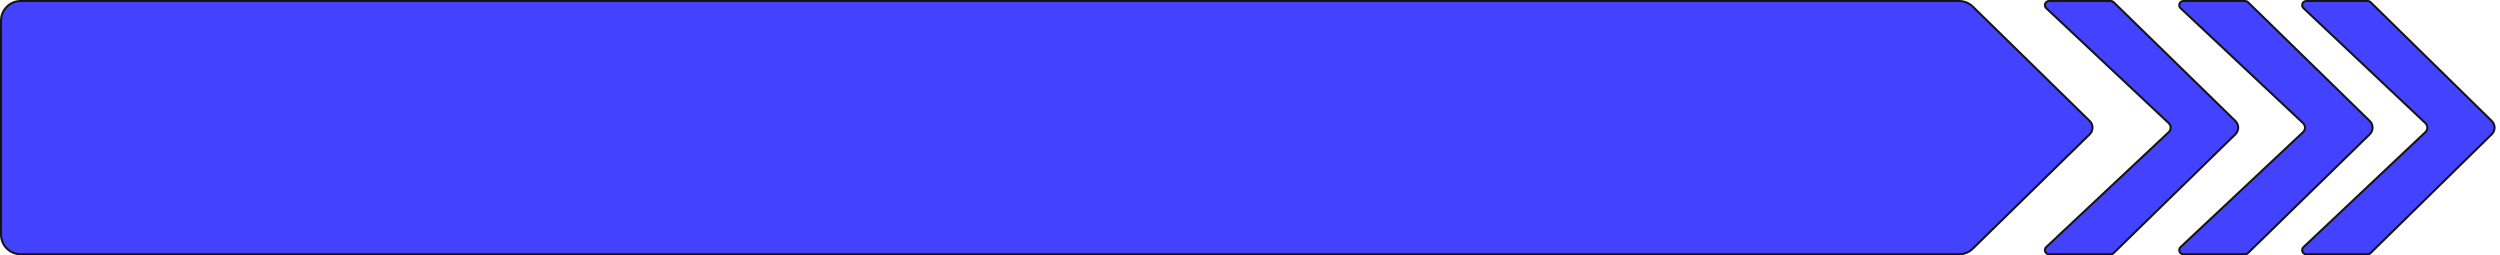 <svg width="2419" height="247" viewBox="0 0 2419 247" fill="none" xmlns="http://www.w3.org/2000/svg">
<path d="M20 1L1895.62 1C1900.59 1 1905.36 2.945 1908.91 6.419L2022 117.067C2025.6 120.597 2025.6 126.403 2022 129.933L1908.91 240.581C1905.36 244.055 1900.59 246 1895.62 246L20 246C9.507 246 1 237.493 1 227L1 20C1 9.67 9.243 1.266 19.51 1.006L20 1Z" fill="#4343FF" stroke="#141414" stroke-width="2"/>
<path d="M1982.64 1L2042.36 1C2043.4 1 2044.41 1.408 2045.15 2.137L2162.96 117.058C2166.58 120.59 2166.58 126.41 2162.96 129.942L2045.15 244.863C2044.41 245.592 2043.4 246 2042.36 246H1982.64C1979.01 246 1977.26 241.564 1979.9 239.083L2098.44 127.876C2100.96 125.506 2100.96 121.494 2098.44 119.124L1979.9 7.917C1977.26 5.436 1979.01 1 1982.64 1Z" fill="#4343FF" stroke="#141414" stroke-width="2"/>
<path d="M2112.64 1L2172.36 1C2173.4 1 2174.41 1.408 2175.15 2.137L2292.96 117.058C2296.58 120.59 2296.58 126.41 2292.96 129.942L2175.15 244.863C2174.41 245.592 2173.4 246 2172.36 246H2112.64C2109.01 246 2107.26 241.564 2109.9 239.083L2228.44 127.876C2230.96 125.506 2230.96 121.494 2228.44 119.124L2109.9 7.917C2107.26 5.436 2109.01 1 2112.64 1Z" fill="#4343FF" stroke="#141414" stroke-width="2"/>
<path d="M2231.59 1L2290.98 1C2292.03 1 2293.03 1.411 2293.78 2.144L2411.02 117.073C2414.62 120.602 2414.62 126.398 2411.02 129.927L2293.78 244.856C2293.03 245.589 2292.03 246 2290.98 246H2231.59C2227.97 246 2226.21 241.574 2228.85 239.09L2346.81 127.865C2349.33 125.497 2349.33 121.503 2346.81 119.135L2228.85 7.91C2226.21 5.426 2227.97 1 2231.59 1Z" fill="#4343FF" stroke="#141414" stroke-width="2"/>
</svg>

